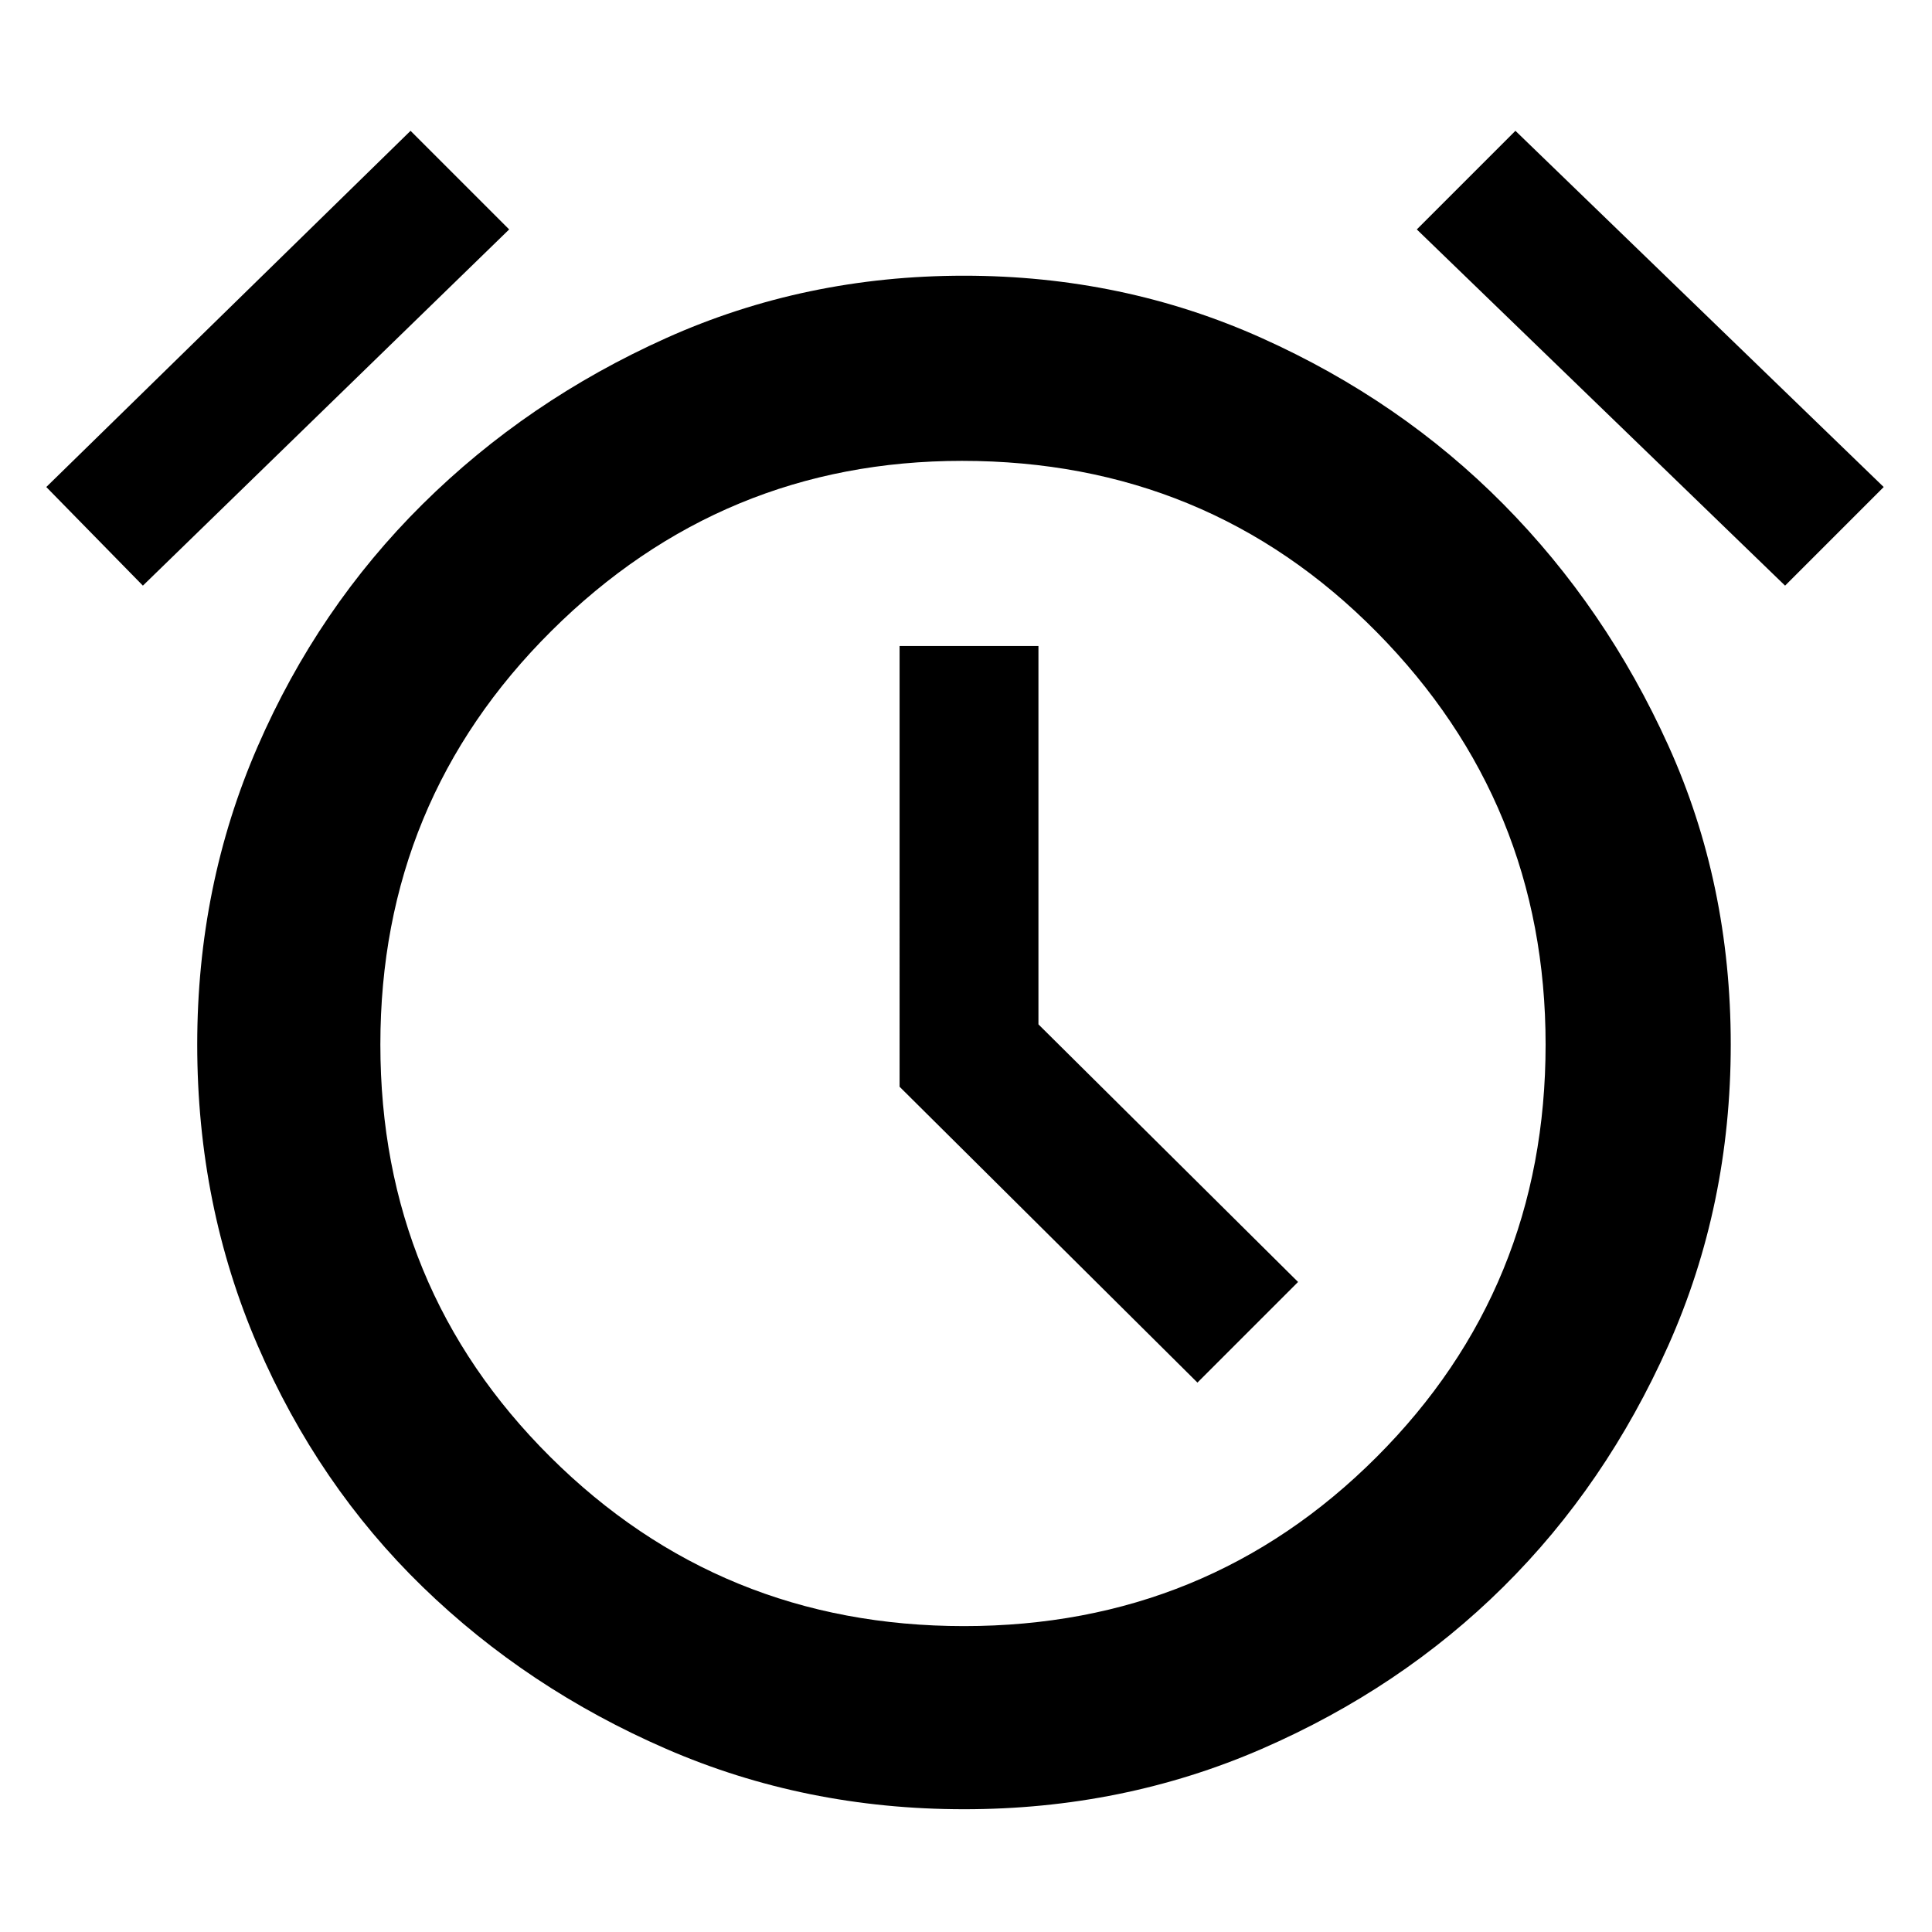<svg xmlns="http://www.w3.org/2000/svg" height="48" width="48"><path d="M23.95 44.95q-3.95 0-7.4-1.5t-6.05-4.025q-2.6-2.525-4.1-6-1.5-3.475-1.5-7.475 0-3.95 1.5-7.4t4.1-6.025Q13.1 9.95 16.55 8.4q3.45-1.55 7.4-1.55t7.4 1.55q3.45 1.55 6 4.125t4.1 6Q43 21.95 43 25.95t-1.55 7.475q-1.55 3.475-4.1 6t-6 4.025q-3.45 1.5-7.4 1.5Zm0-18.9Zm5.8 8.3 2.5-2.5-6.45-6.4v-9.4h-3.45V27ZM10.2 3.25l2.45 2.45-9.1 8.85-2.4-2.45Zm27.45 0 9.15 8.85-2.45 2.45L35.2 5.7ZM23.95 40.4q6.05 0 10.25-4.2t4.2-10.25q0-6-4.2-10.25t-10.3-4.25q-5.95 0-10.2 4.225Q9.45 19.9 9.45 25.95q0 6.05 4.225 10.25t10.275 4.2Z"/></svg>